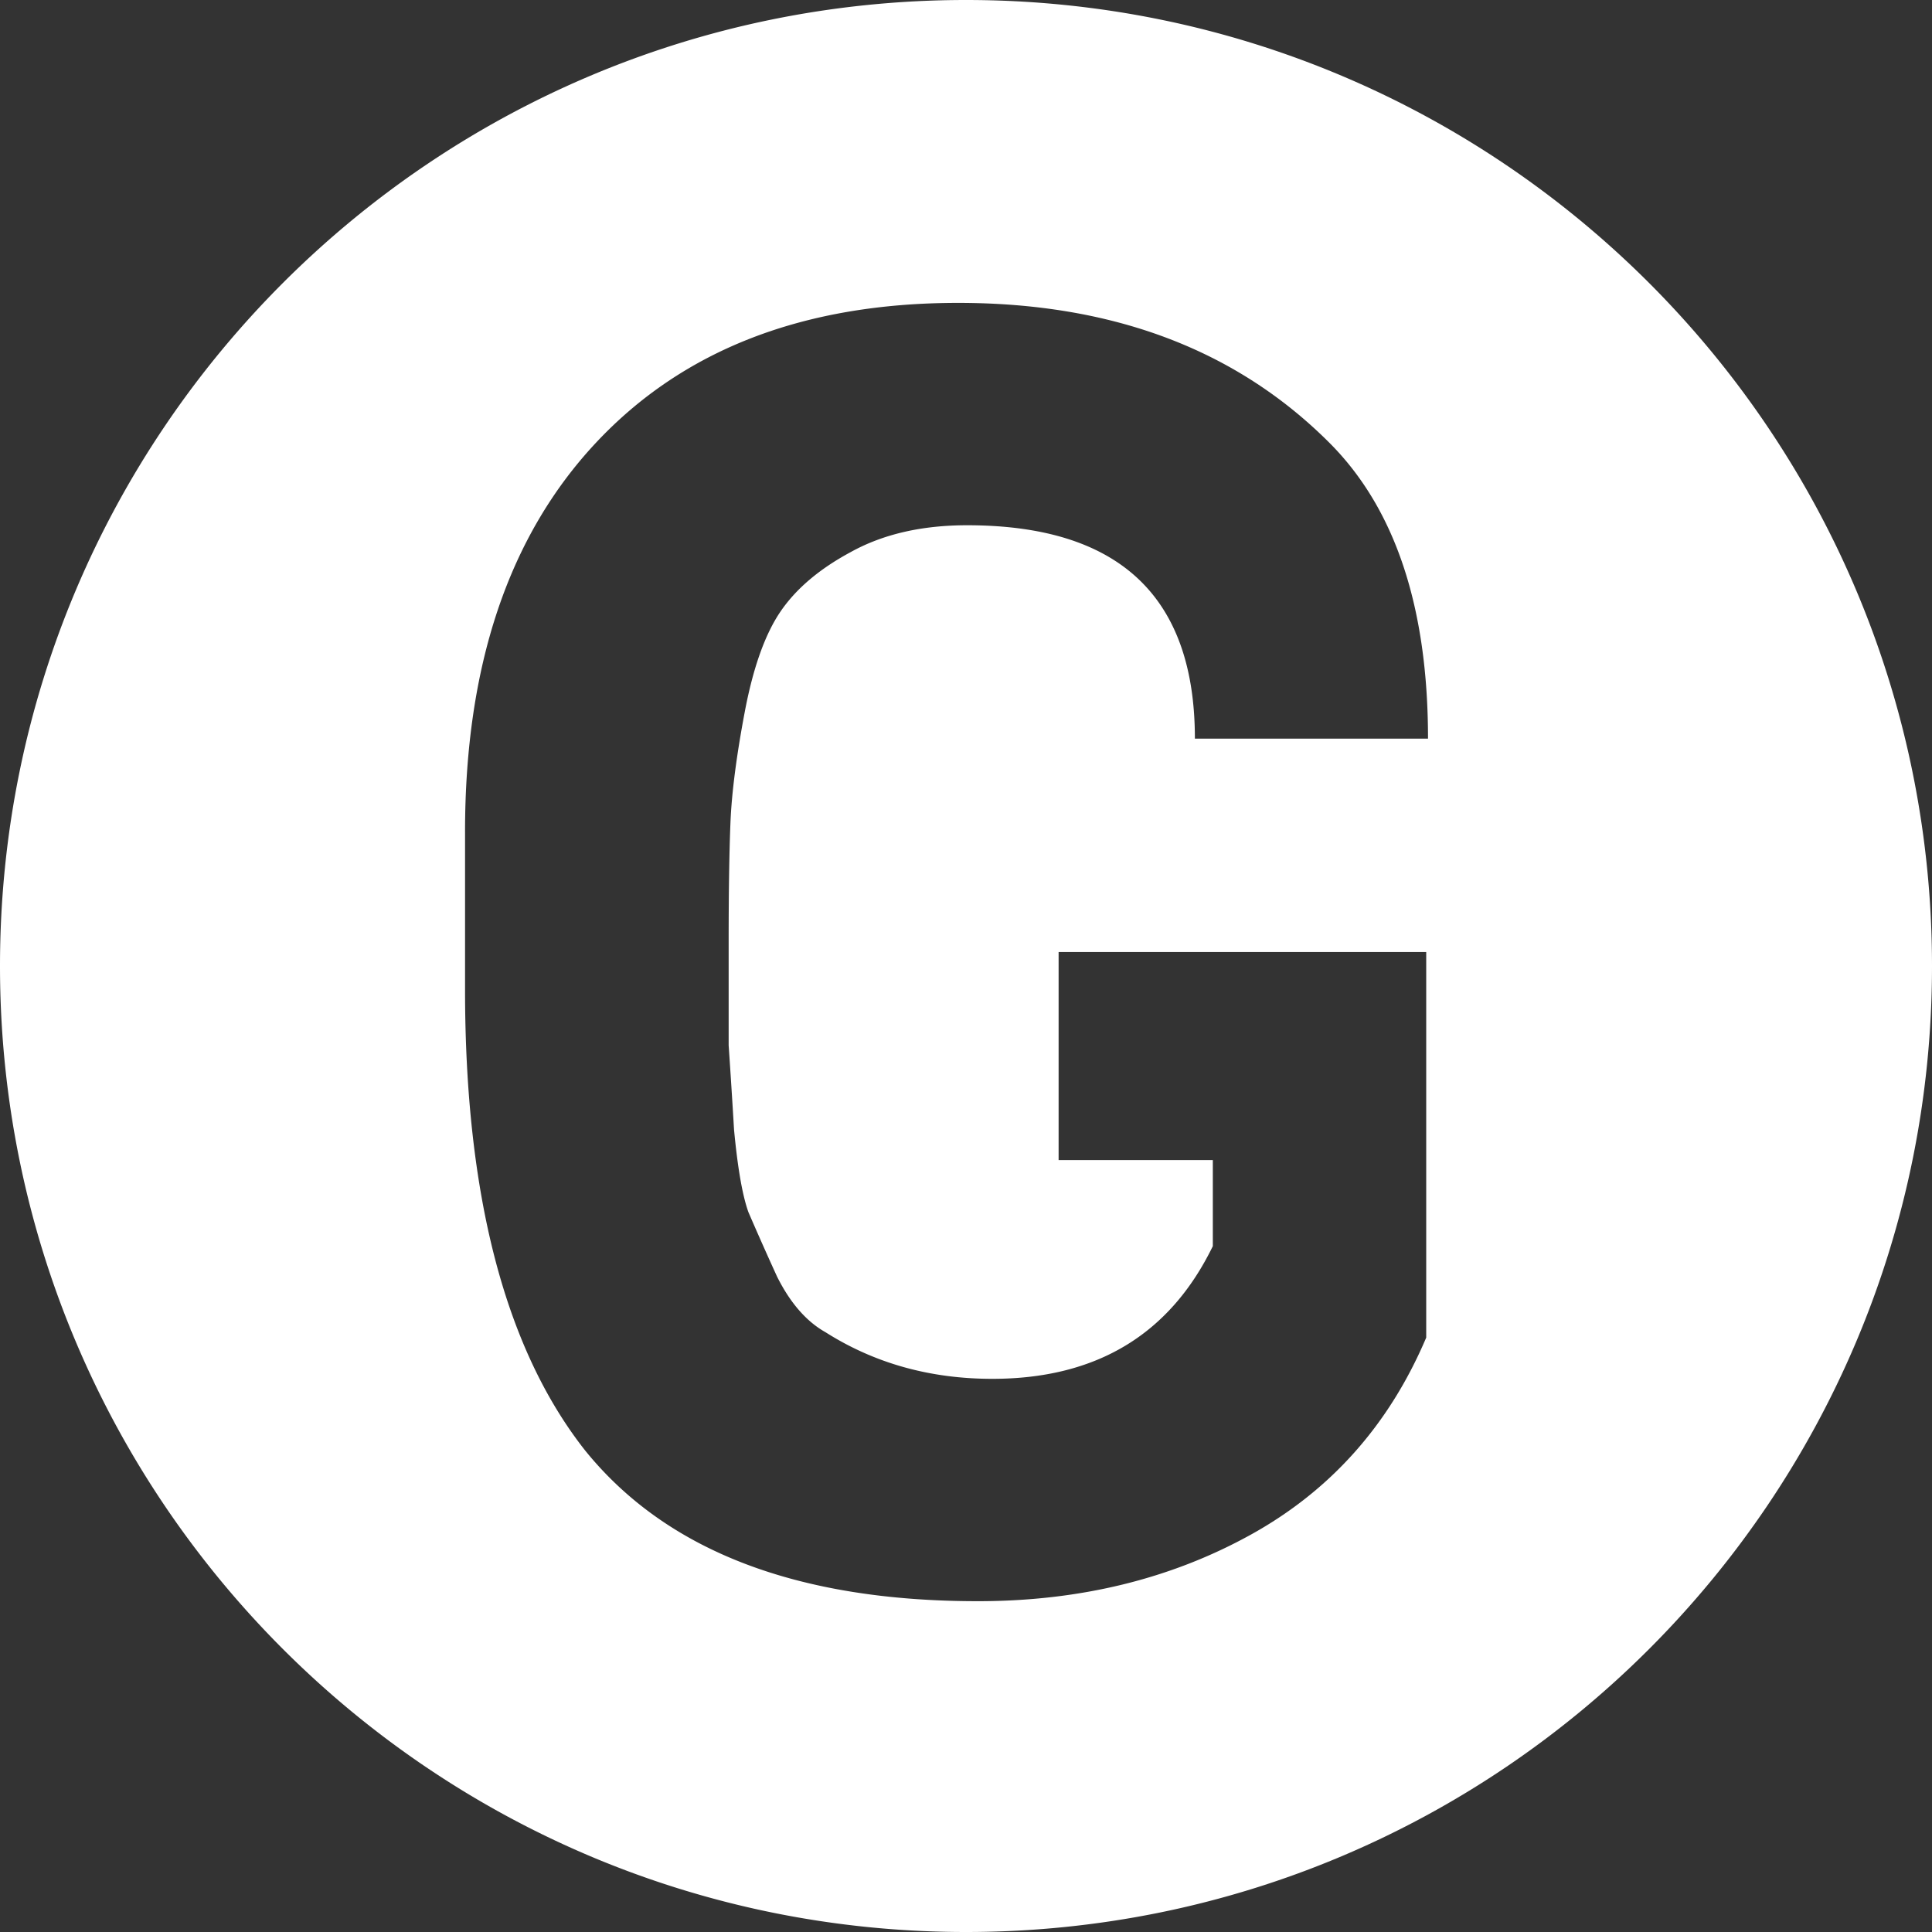 <svg width="181" height="181" viewBox="0 0 181 181" fill="none" xmlns="http://www.w3.org/2000/svg">
    <rect x="0" y="0" width="181" height="181" fill="#333333" stroke="none"/>
    <path fill-rule="evenodd" clip-rule="evenodd" d="M90.5 181c49.982 0 90.5-40.518 90.5-90.5S140.482 0 90.5 0 0 40.518 0 90.5 40.518 181 90.5 181zM43.568 77.936V92.72c0 19.264 3.752 33.656 11.256 43.176 7.616 9.408 19.88 14.112 36.792 14.112 9.52 0 18.032-2.072 25.536-6.216 7.504-4.144 12.992-10.304 16.464-18.48v-36.12h-34.44v19.488h14.448v8.064c-4.032 8.288-10.92 12.432-20.664 12.432-5.824 0-11.032-1.456-15.624-4.368-1.792-1.008-3.304-2.744-4.536-5.208a316.875 316.875 0 0 1-2.688-6.048c-.56-1.568-1.008-4.144-1.344-7.728a841.656 841.656 0 0 0-.504-7.896v-9.576c0-4.704.056-8.456.168-11.256.112-2.8.56-6.272 1.344-10.416s1.904-7.28 3.36-9.408c1.456-2.128 3.64-3.976 6.552-5.544 3.024-1.68 6.664-2.52 10.92-2.52 14.224 0 21.336 6.664 21.336 19.992h21.84c0-12.32-3.08-21.56-9.24-27.72-8.736-8.736-20.328-13.104-34.776-13.104-14.448 0-25.76 4.368-33.936 13.104-8.176 8.736-12.264 20.888-12.264 36.456z" fill="#fff"/>
</svg>
